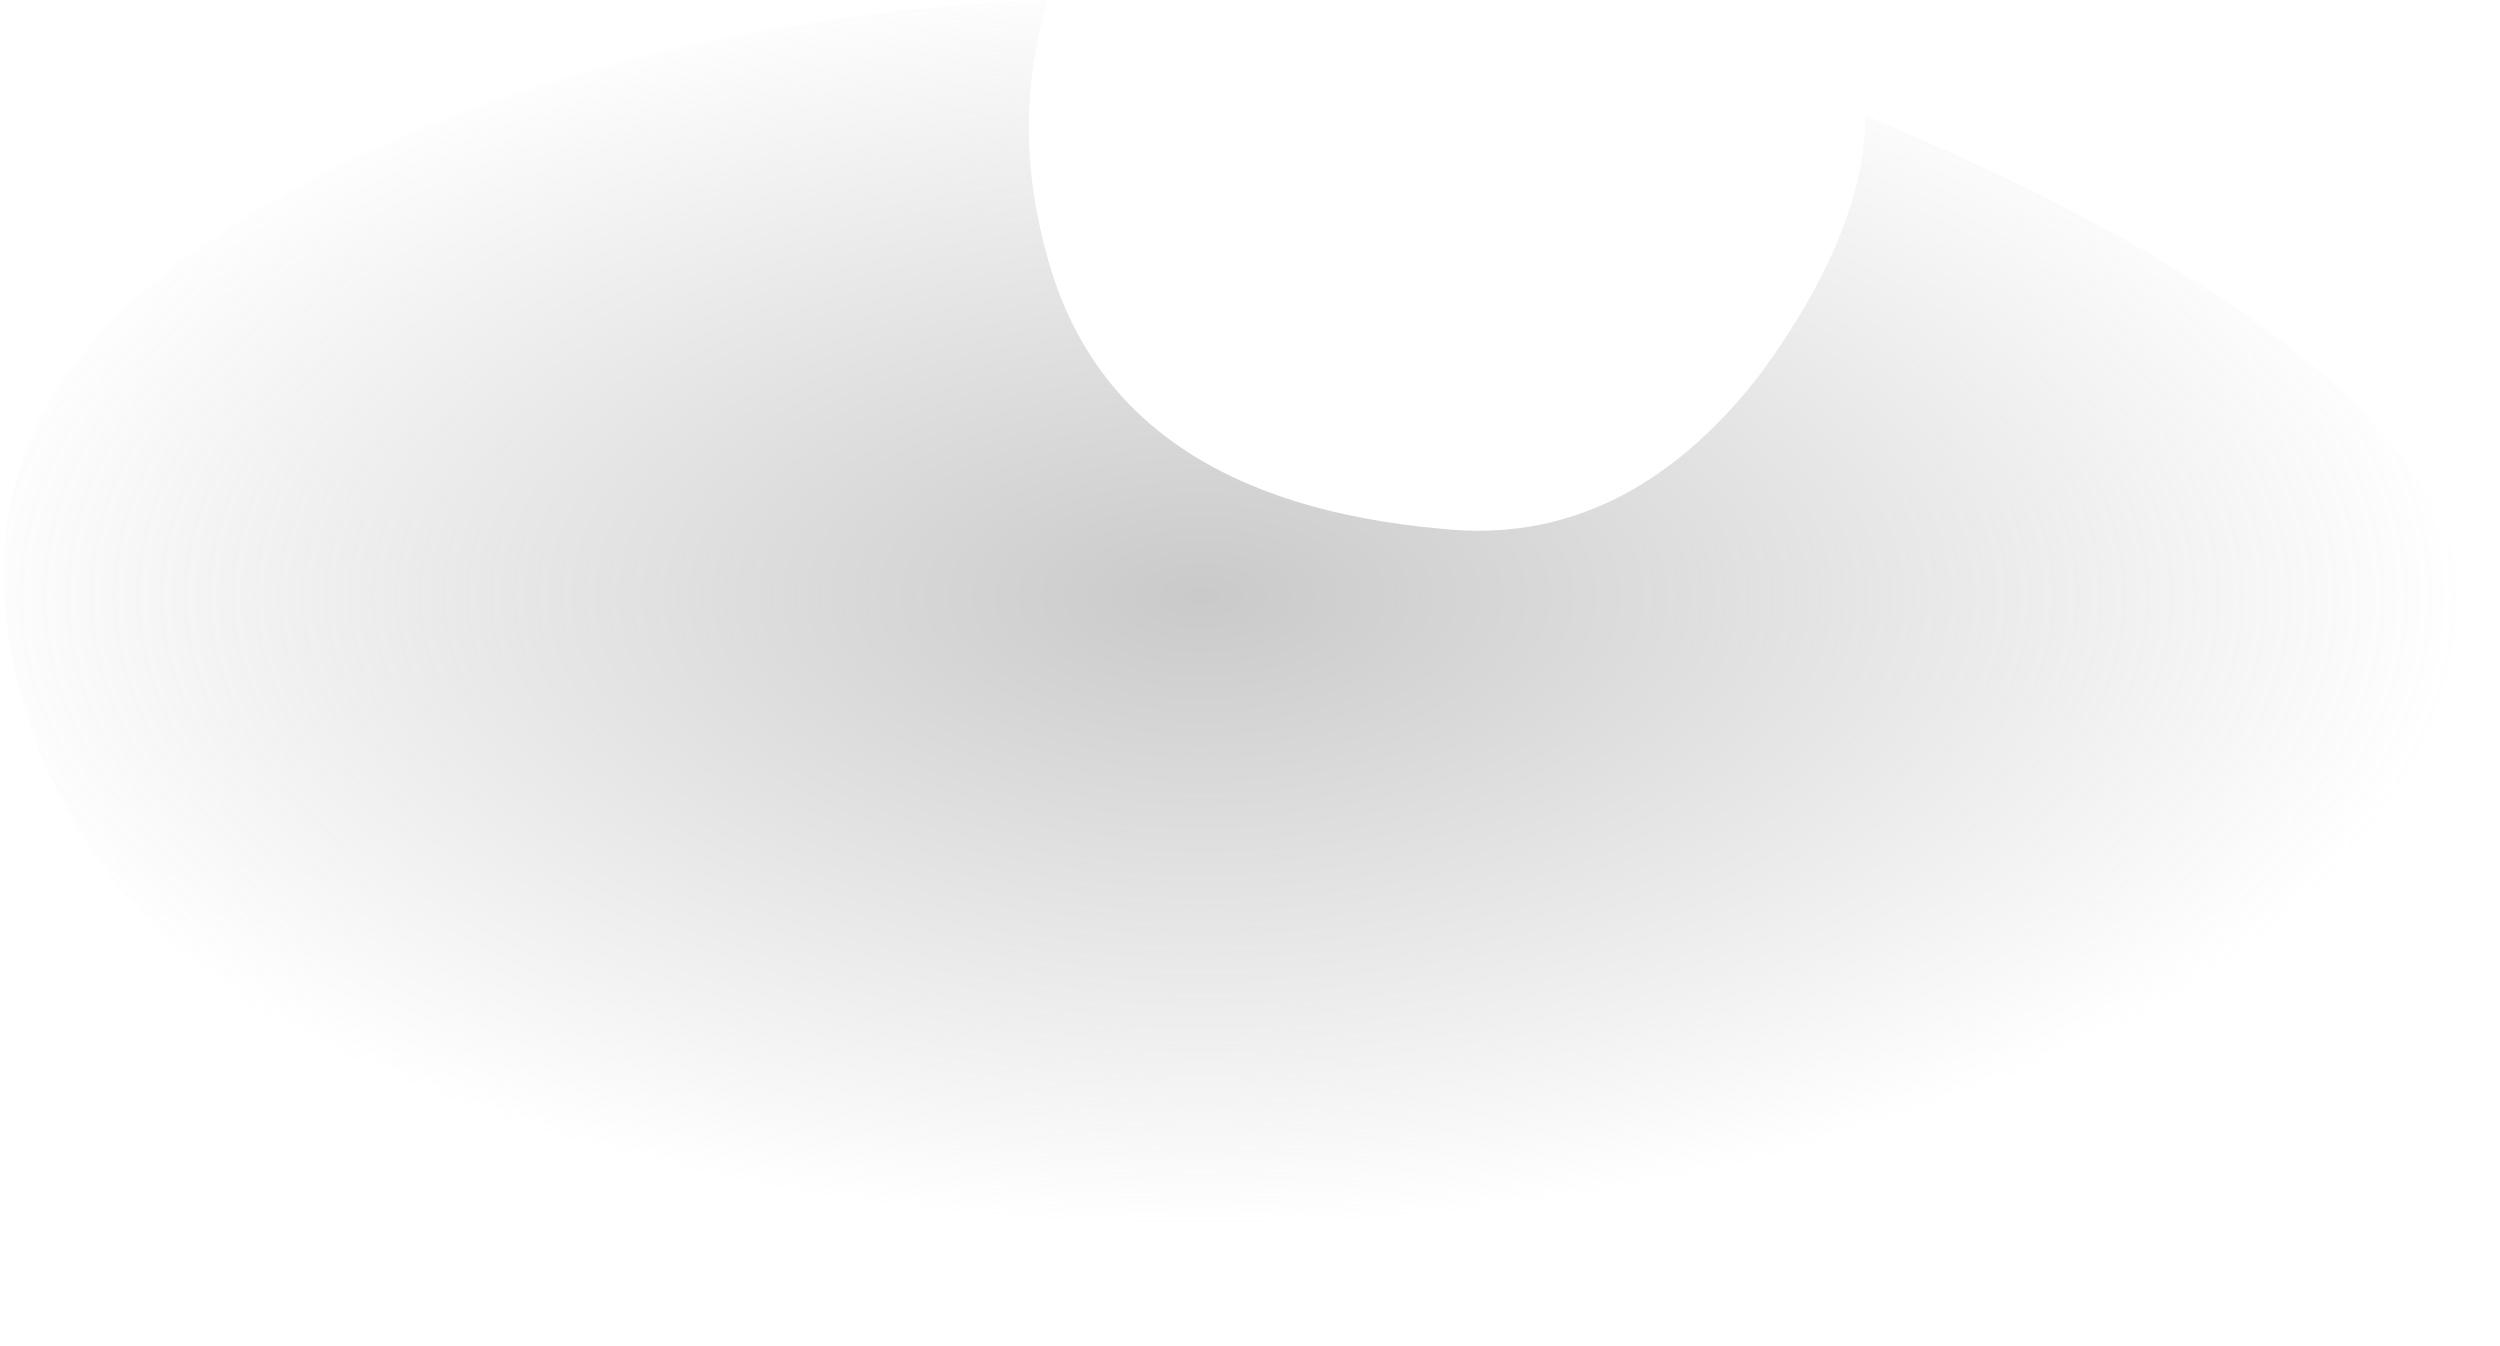 <?xml version="1.0" encoding="utf-8"?>
<svg version="1.1" id="Layer_1"
xmlns="http://www.w3.org/2000/svg"
xmlns:xlink="http://www.w3.org/1999/xlink"
width="13px" height="7px"
xml:space="preserve">
<g id="PathID_508" transform="matrix(1, 0, 0, 1, 0, 0)">
<radialGradient
id="RadialGradID_169" gradientUnits="userSpaceOnUse" gradientTransform="matrix(0.008, 0, 0, 0.004, 6.25, 3.1)" spreadMethod ="pad" cx="0" cy="0" r="819.2" fx="0" fy="0" >
<stop  offset="0"  style="stop-color:#808080;stop-opacity:0.42" />
<stop  offset="1"  style="stop-color:#808080;stop-opacity:0" />
</radialGradient>
<path style="fill:url(#RadialGradID_169) " d="M10.85 5.45Q8.95 6.4 6.2 6.4Q3.45 6.4 1.9 5.6Q0.3 4.8 0.05 3.35Q-0.2 1.9 1.5 1Q3.15 0.1 5.45 0Q5.25 0.65 5.45 1.35Q5.8 2.6 7.5 2.75Q8.45 2.85 9.15 1.95Q9.7 1.2 9.7 0.6Q12.8 1.9 12.8 3.2Q12.8 4.5 10.85 5.45" />
</g>
</svg>
